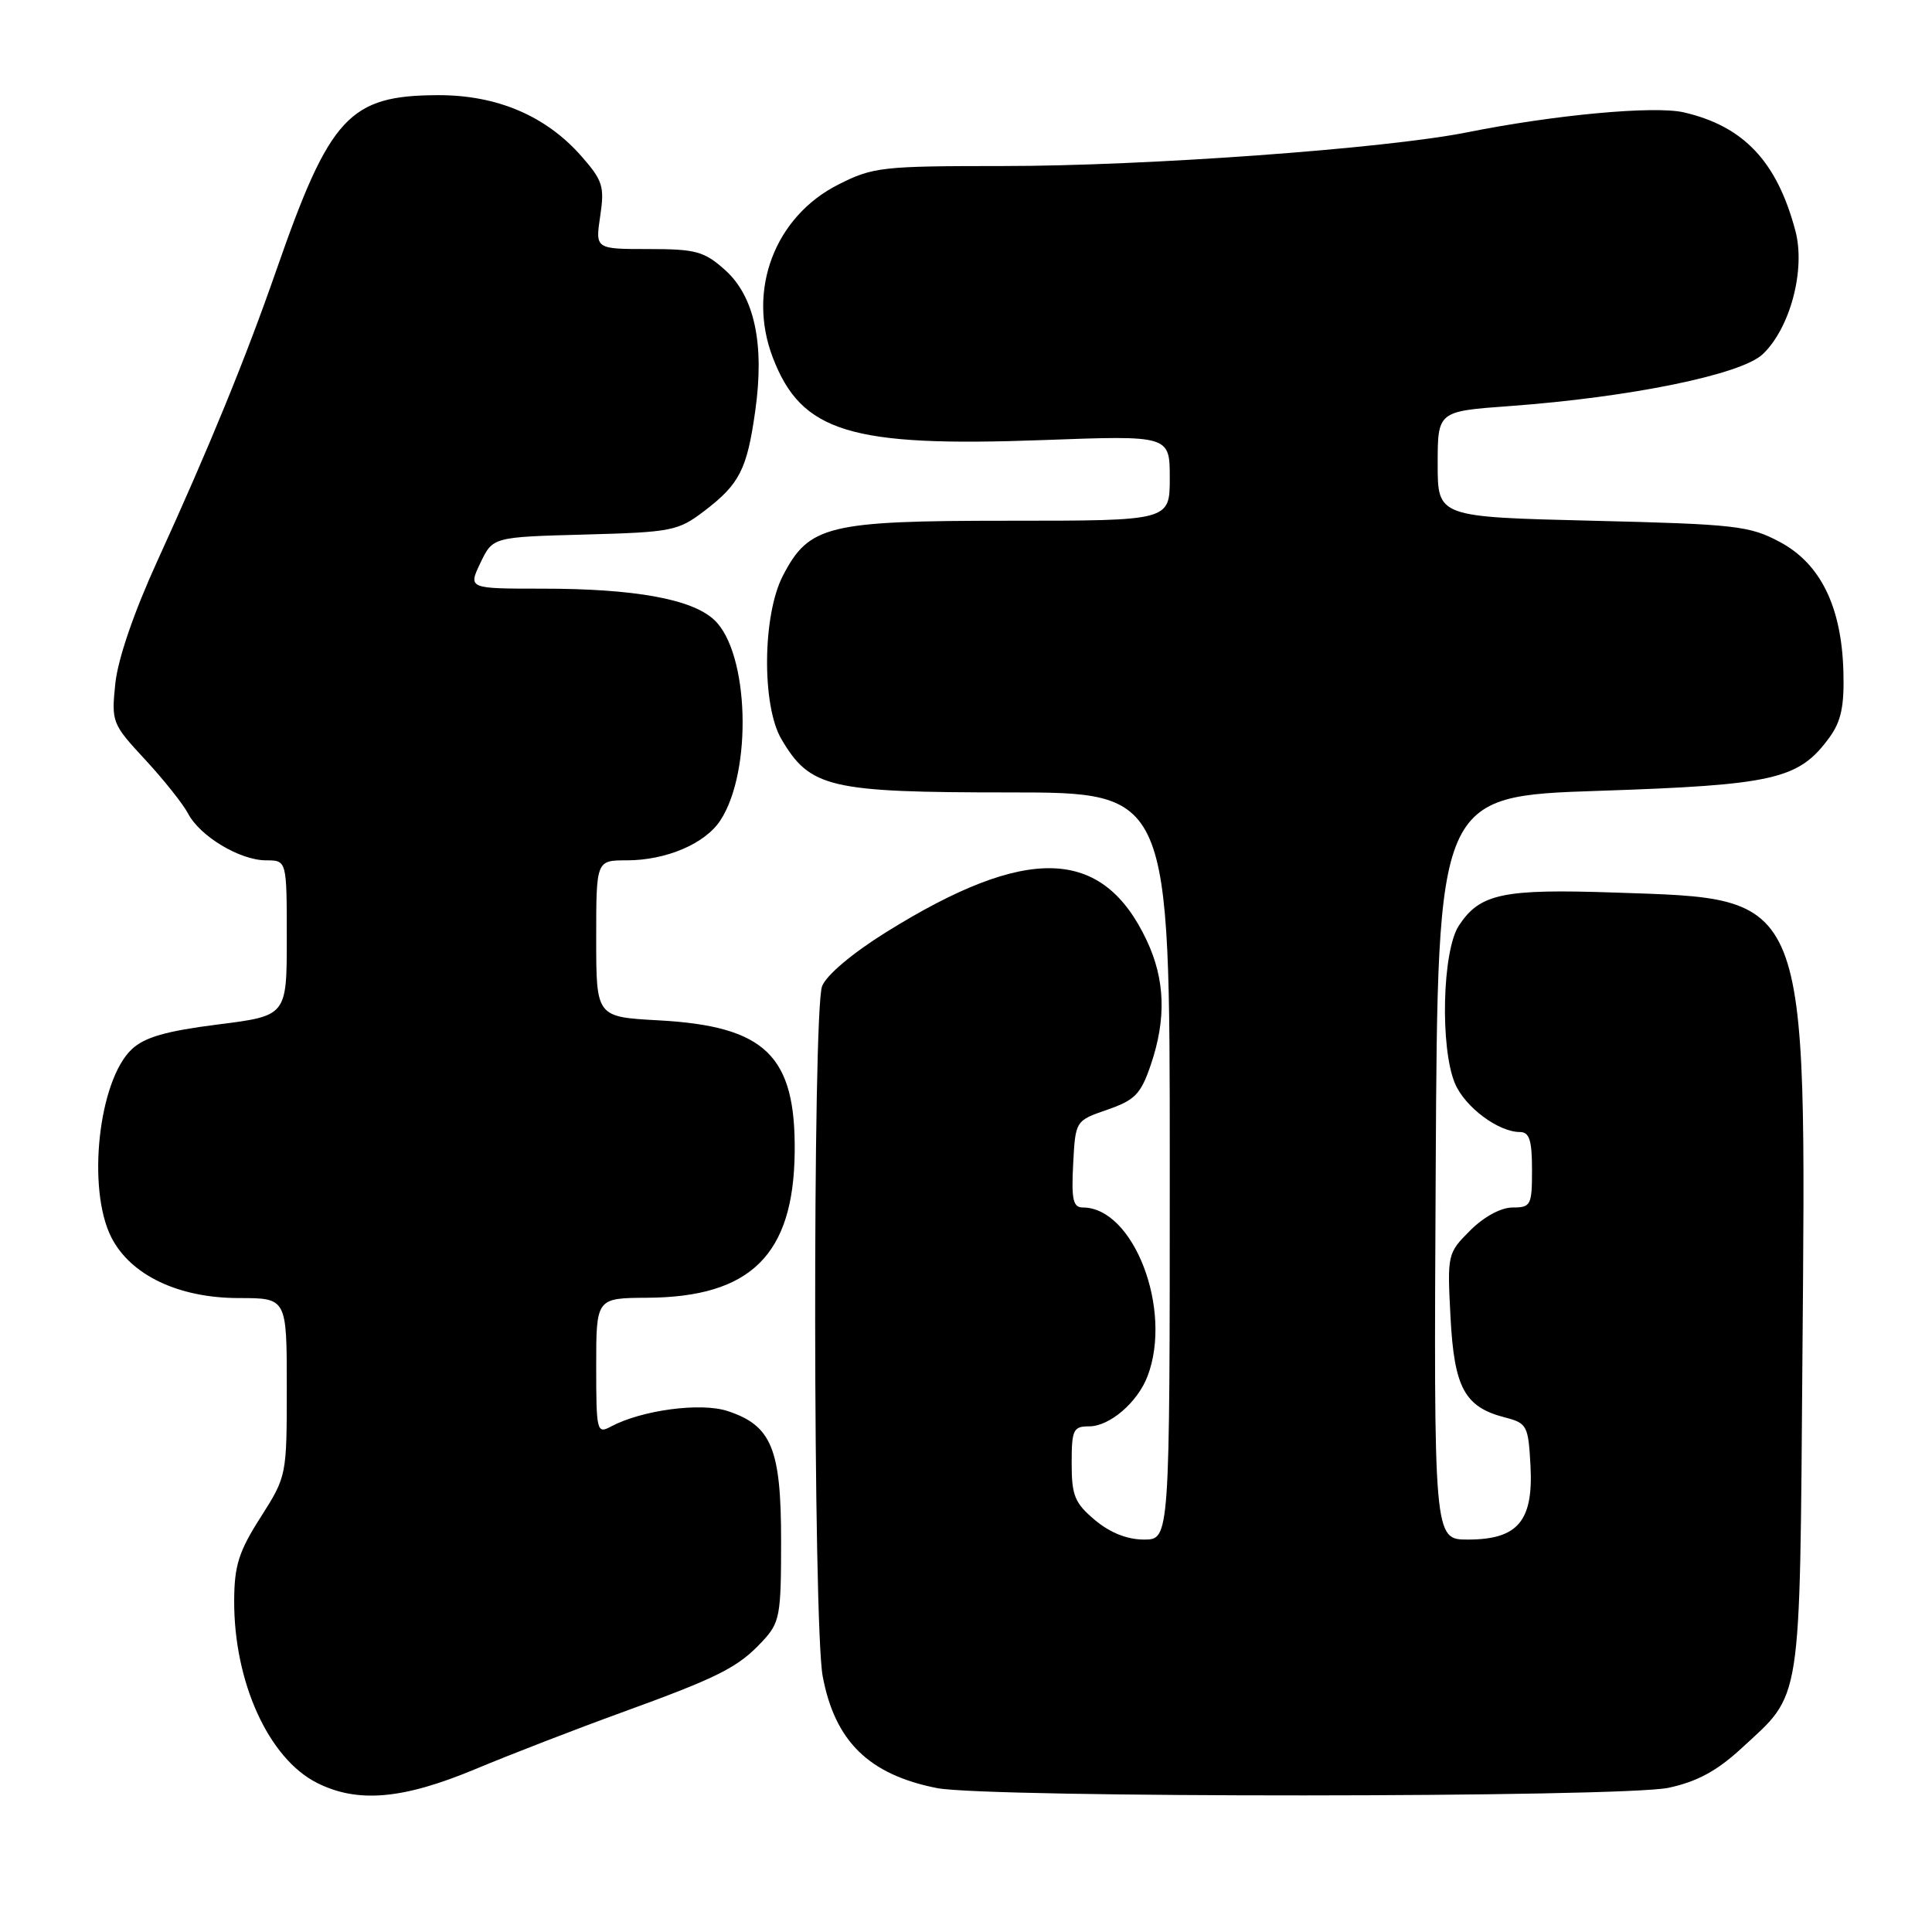 <?xml version="1.0" encoding="UTF-8" standalone="no"?>
<!DOCTYPE svg PUBLIC "-//W3C//DTD SVG 1.1//EN" "http://www.w3.org/Graphics/SVG/1.1/DTD/svg11.dtd" >
<svg xmlns="http://www.w3.org/2000/svg" xmlns:xlink="http://www.w3.org/1999/xlink" version="1.1" viewBox="0 0 256 256">
 <g >
 <path fill="currentColor"
d=" M 63.00 234.41 C 67.67 232.46 76.33 229.11 82.22 226.97 C 95.22 222.25 97.77 220.97 101.00 217.51 C 103.34 215.00 103.50 214.16 103.50 204.17 C 103.50 191.95 102.24 188.89 96.41 186.97 C 92.85 185.80 85.03 186.84 80.92 189.04 C 79.09 190.02 79.00 189.64 79.00 181.04 C 79.00 172.00 79.00 172.00 85.75 171.96 C 99.47 171.88 105.15 166.28 105.30 152.69 C 105.45 139.86 101.43 135.97 87.25 135.20 C 79.00 134.75 79.00 134.75 79.00 124.37 C 79.00 114.00 79.00 114.00 83.03 114.00 C 88.26 114.00 93.43 111.80 95.45 108.71 C 99.73 102.18 99.26 86.47 94.65 82.15 C 91.72 79.38 84.11 78.00 71.88 78.00 C 62.03 78.00 62.03 78.00 63.66 74.58 C 65.30 71.16 65.30 71.16 77.48 70.83 C 89.03 70.52 89.85 70.35 93.32 67.71 C 98.00 64.14 98.98 62.21 100.07 54.48 C 101.33 45.59 99.98 39.27 96.07 35.77 C 93.30 33.30 92.21 33.00 85.92 33.00 C 78.88 33.00 78.88 33.00 79.53 28.64 C 80.12 24.72 79.87 23.92 77.05 20.71 C 72.35 15.35 65.84 12.58 58.01 12.61 C 46.29 12.65 43.71 15.44 36.67 35.65 C 32.55 47.50 27.74 59.24 20.84 74.35 C 17.73 81.16 15.62 87.33 15.28 90.57 C 14.75 95.68 14.85 95.93 19.23 100.65 C 21.70 103.32 24.26 106.54 24.92 107.80 C 26.50 110.82 31.79 113.99 35.25 114.00 C 38.00 114.00 38.00 114.00 38.00 124.30 C 38.00 134.60 38.00 134.60 28.87 135.75 C 22.00 136.62 19.17 137.43 17.46 139.03 C 13.05 143.18 11.49 157.52 14.75 163.95 C 17.30 168.97 23.66 172.00 31.66 172.00 C 38.00 172.00 38.00 172.00 38.00 183.80 C 38.00 195.55 37.99 195.61 34.53 201.05 C 31.64 205.57 31.05 207.45 31.03 212.07 C 30.98 222.86 35.59 233.02 42.02 236.25 C 47.40 238.95 53.38 238.43 63.00 234.41 Z  M 221.10 236.89 C 224.87 236.08 227.51 234.65 230.72 231.69 C 238.83 224.21 238.46 226.60 238.83 180.00 C 239.33 117.72 239.91 119.16 214.00 118.27 C 199.12 117.76 196.09 118.40 193.30 122.66 C 191.11 126.01 190.80 138.84 192.79 143.56 C 194.11 146.69 198.54 150.00 201.40 150.00 C 202.65 150.00 203.00 151.09 203.00 155.00 C 203.00 159.71 202.85 160.00 200.42 160.00 C 198.88 160.00 196.62 161.23 194.80 163.05 C 191.80 166.05 191.76 166.21 192.20 174.52 C 192.69 183.91 194.07 186.44 199.42 187.82 C 202.35 188.58 202.51 188.89 202.80 194.26 C 203.18 201.56 201.11 204.00 194.49 204.00 C 189.98 204.00 189.98 204.00 190.24 154.75 C 190.50 105.50 190.50 105.50 211.84 104.79 C 235.15 104.01 238.35 103.27 242.40 97.73 C 243.96 95.59 244.39 93.58 244.26 88.98 C 244.02 80.38 241.23 74.69 235.83 71.81 C 231.82 69.67 229.98 69.46 211.00 69.00 C 190.50 68.50 190.50 68.50 190.50 61.50 C 190.50 54.50 190.50 54.50 200.00 53.81 C 216.04 52.64 230.69 49.64 233.55 46.95 C 237.20 43.52 239.27 35.74 237.90 30.59 C 235.46 21.40 231.06 16.73 223.12 14.89 C 219.21 13.99 206.07 15.20 194.37 17.54 C 183.56 19.70 151.90 22.00 132.89 22.00 C 116.85 22.00 115.67 22.13 111.07 24.46 C 102.66 28.72 98.98 38.43 102.39 47.35 C 106.18 57.28 112.66 59.26 138.25 58.31 C 155.00 57.69 155.00 57.69 155.00 63.34 C 155.00 69.00 155.00 69.00 133.73 69.00 C 109.68 69.00 107.20 69.60 103.74 76.28 C 101.03 81.49 100.92 93.48 103.54 97.94 C 107.34 104.40 109.89 105.00 133.73 105.00 C 155.00 105.00 155.00 105.00 155.00 154.50 C 155.00 204.00 155.00 204.00 151.58 204.00 C 149.35 204.00 147.08 203.09 145.08 201.41 C 142.41 199.17 142.00 198.17 142.00 193.91 C 142.00 189.45 142.21 189.00 144.31 189.00 C 147.04 189.00 150.74 185.82 152.06 182.34 C 155.41 173.53 150.21 160.00 143.49 160.00 C 142.19 160.00 141.95 158.96 142.20 154.25 C 142.50 148.50 142.50 148.50 146.73 147.04 C 150.39 145.77 151.16 144.98 152.48 141.11 C 154.56 135.01 154.39 129.80 151.95 124.62 C 146.11 112.20 136.09 111.88 117.40 123.53 C 112.92 126.32 109.49 129.22 108.93 130.68 C 107.66 134.02 107.73 215.28 109.01 222.11 C 110.63 230.74 115.14 235.15 124.15 236.93 C 130.87 238.25 214.91 238.21 221.10 236.89 Z "/>
</g>
</svg>